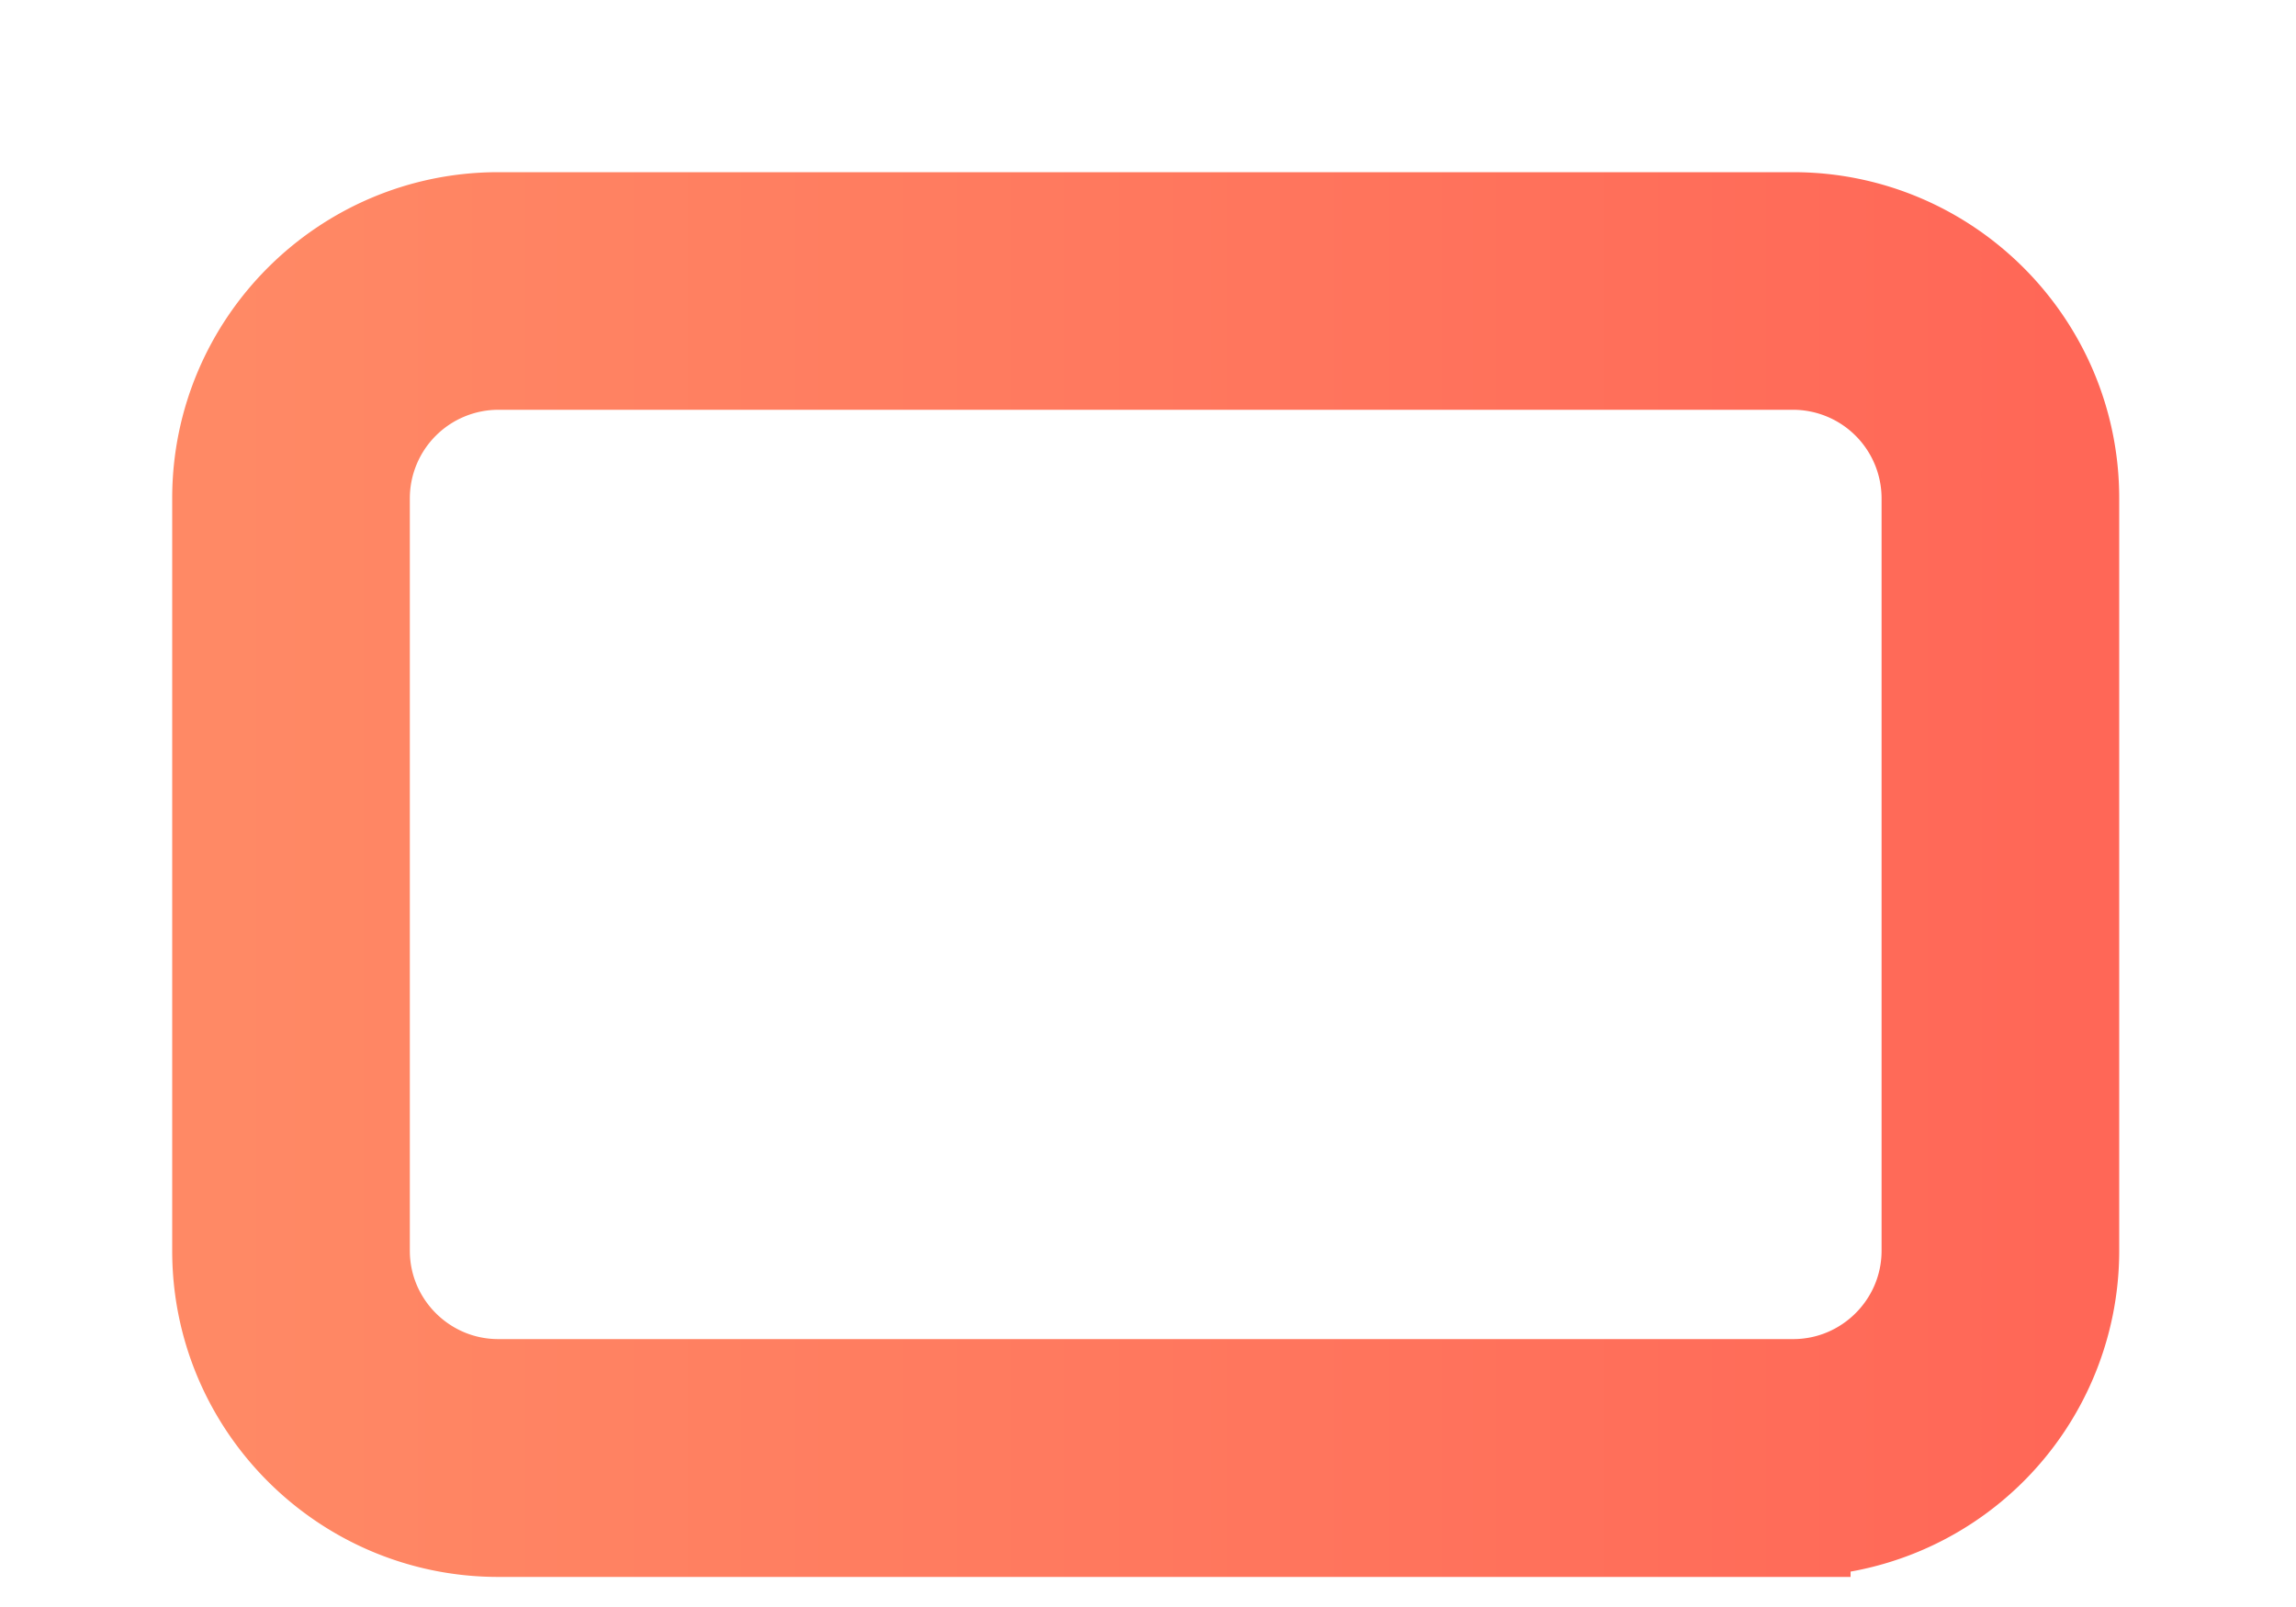 <svg fill="none" xmlns="http://www.w3.org/2000/svg" viewBox="0 0 10 7">
  <path d="M7.81 6.619H2.17c-.645 0-1.17-.525-1.17-1.17V2.17C1 1.525 1.525 1 2.17 1h5.64c.645 0 1.17.525 1.17 1.17v3.278a1.17 1.17 0 01-1.17 1.17zM2.17 1.535a.636.636 0 00-.635.635v3.278c0 .35.285.635.635.635h5.64c.35 0 .635-.285.635-.635V2.17a.636.636 0 00-.635-.635H2.17z" fill="url(#EsaXKhcZuqsMa)" stroke="url(#EsaXKhcZuqsMb)" stroke-width=".5"/>
  <defs>
    <linearGradient id="EsaXKhcZuqsMa" x1="1" y1="3.809" x2="8.98" y2="3.809" gradientUnits="userSpaceOnUse">
      <stop stop-color="#FF8965"/>
      <stop offset="1" stop-color="#FF6757"/>
    </linearGradient>
    <linearGradient id="EsaXKhcZuqsMb" x1="1" y1="3.809" x2="8.98" y2="3.809" gradientUnits="userSpaceOnUse">
      <stop stop-color="#FF8965"/>
      <stop offset="1" stop-color="#FF6757"/>
    </linearGradient>
  </defs>
</svg>
